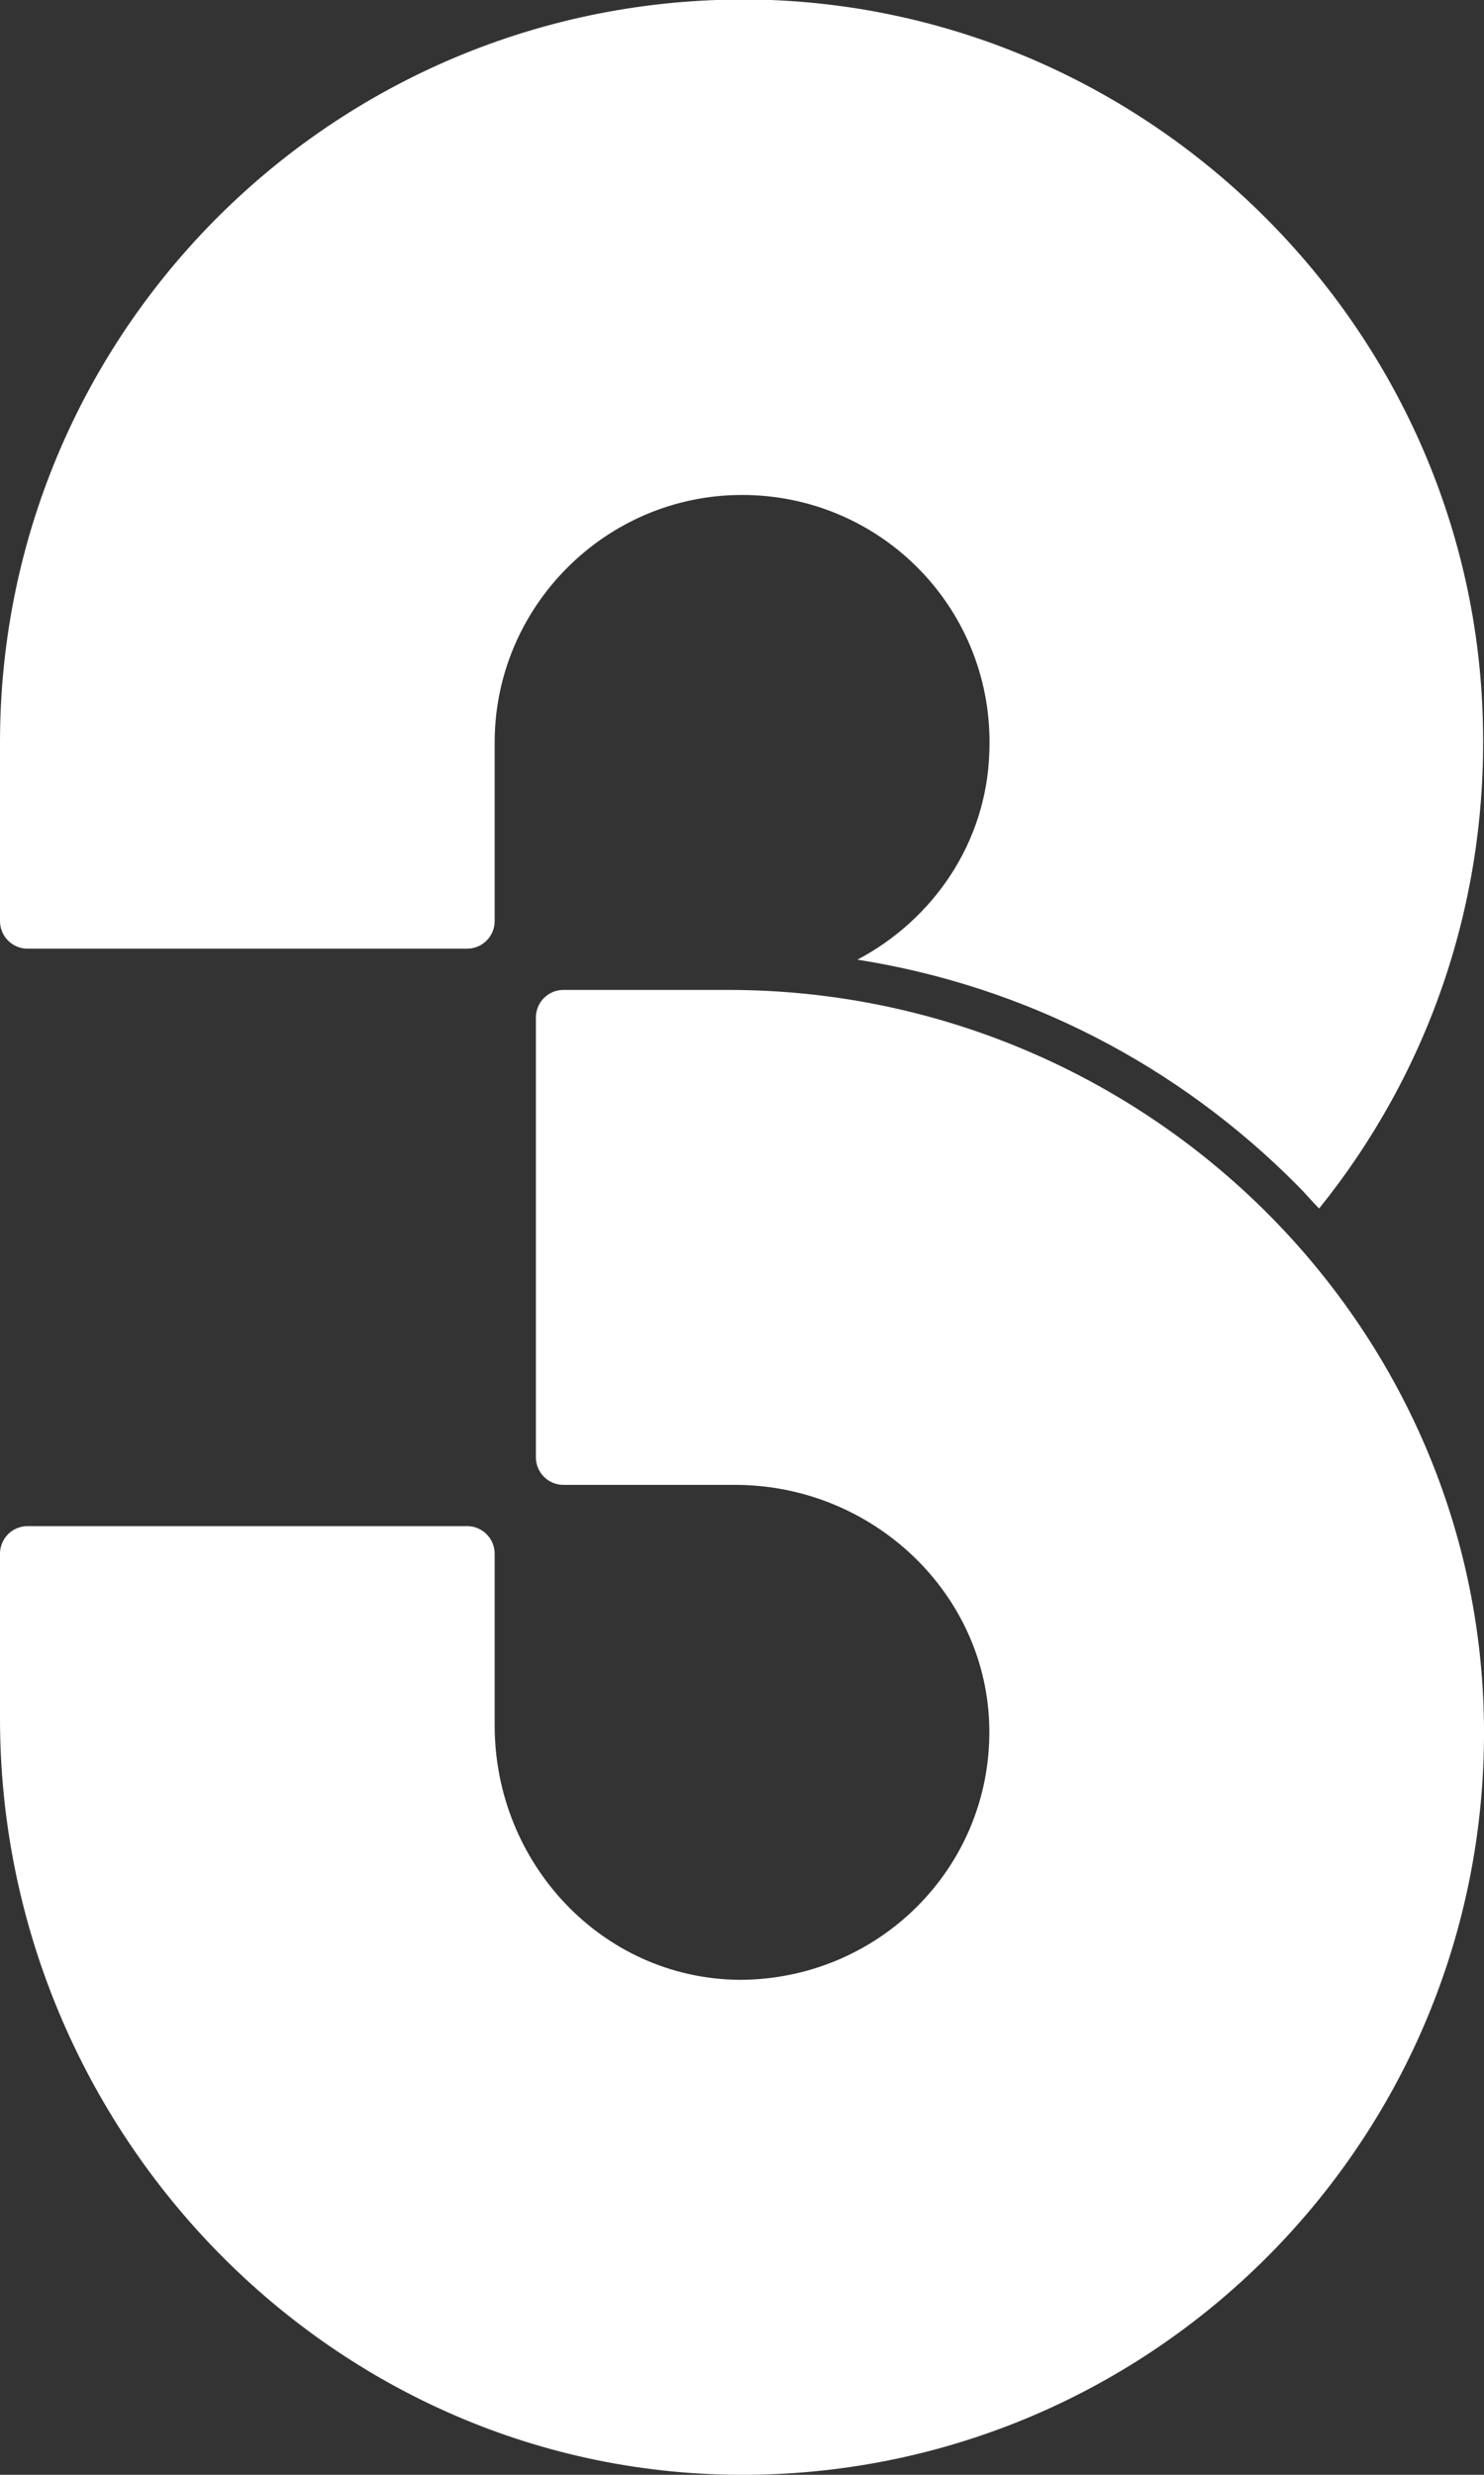 <svg version="1.1" id="Layer_1" xmlns="http://www.w3.org/2000/svg" x="0" y="0" viewBox="0 0 108 180" xml:space="preserve"><rect x="0" y="0" width="108" height="180" fill="#333333" stroke="none"/><style>.st0{fill:#fff}</style><path class="st0" d="M53 72H41c-1.1 0-2 .9-2 2v32c0 1.1.9 2 2 2h12.5c10 0 18.4 7.9 18.5 17.8.1 10.1-8.1 18.2-18.2 18.2-10-.1-17.8-8.5-17.8-18.5V113c0-1.1-.9-2-2-2H2c-1.1 0-2 .9-2 2v12c0 30.1 24.3 55.2 54.4 55 29.5-.2 53.4-24.1 53.6-53.6.2-30.1-24.8-54.4-55-54.4z"/><path class="st0" d="M2 69h32c1.1 0 2-.9 2-2V54c0-9.9 8.1-18 18-18 10.2 0 18.4 8.4 18 18.7-.2 6.6-4.1 12.2-9.6 15.1 12.1 1.9 23.3 7.6 32.1 16.5.5.5 1 1.1 1.5 1.6 7.9-9.8 12.4-22.3 11.9-36-1-28-23.8-50.8-51.8-51.9C25.3-1.1 0 23.5 0 54v13c0 1.1.9 2 2 2z"/></svg>
